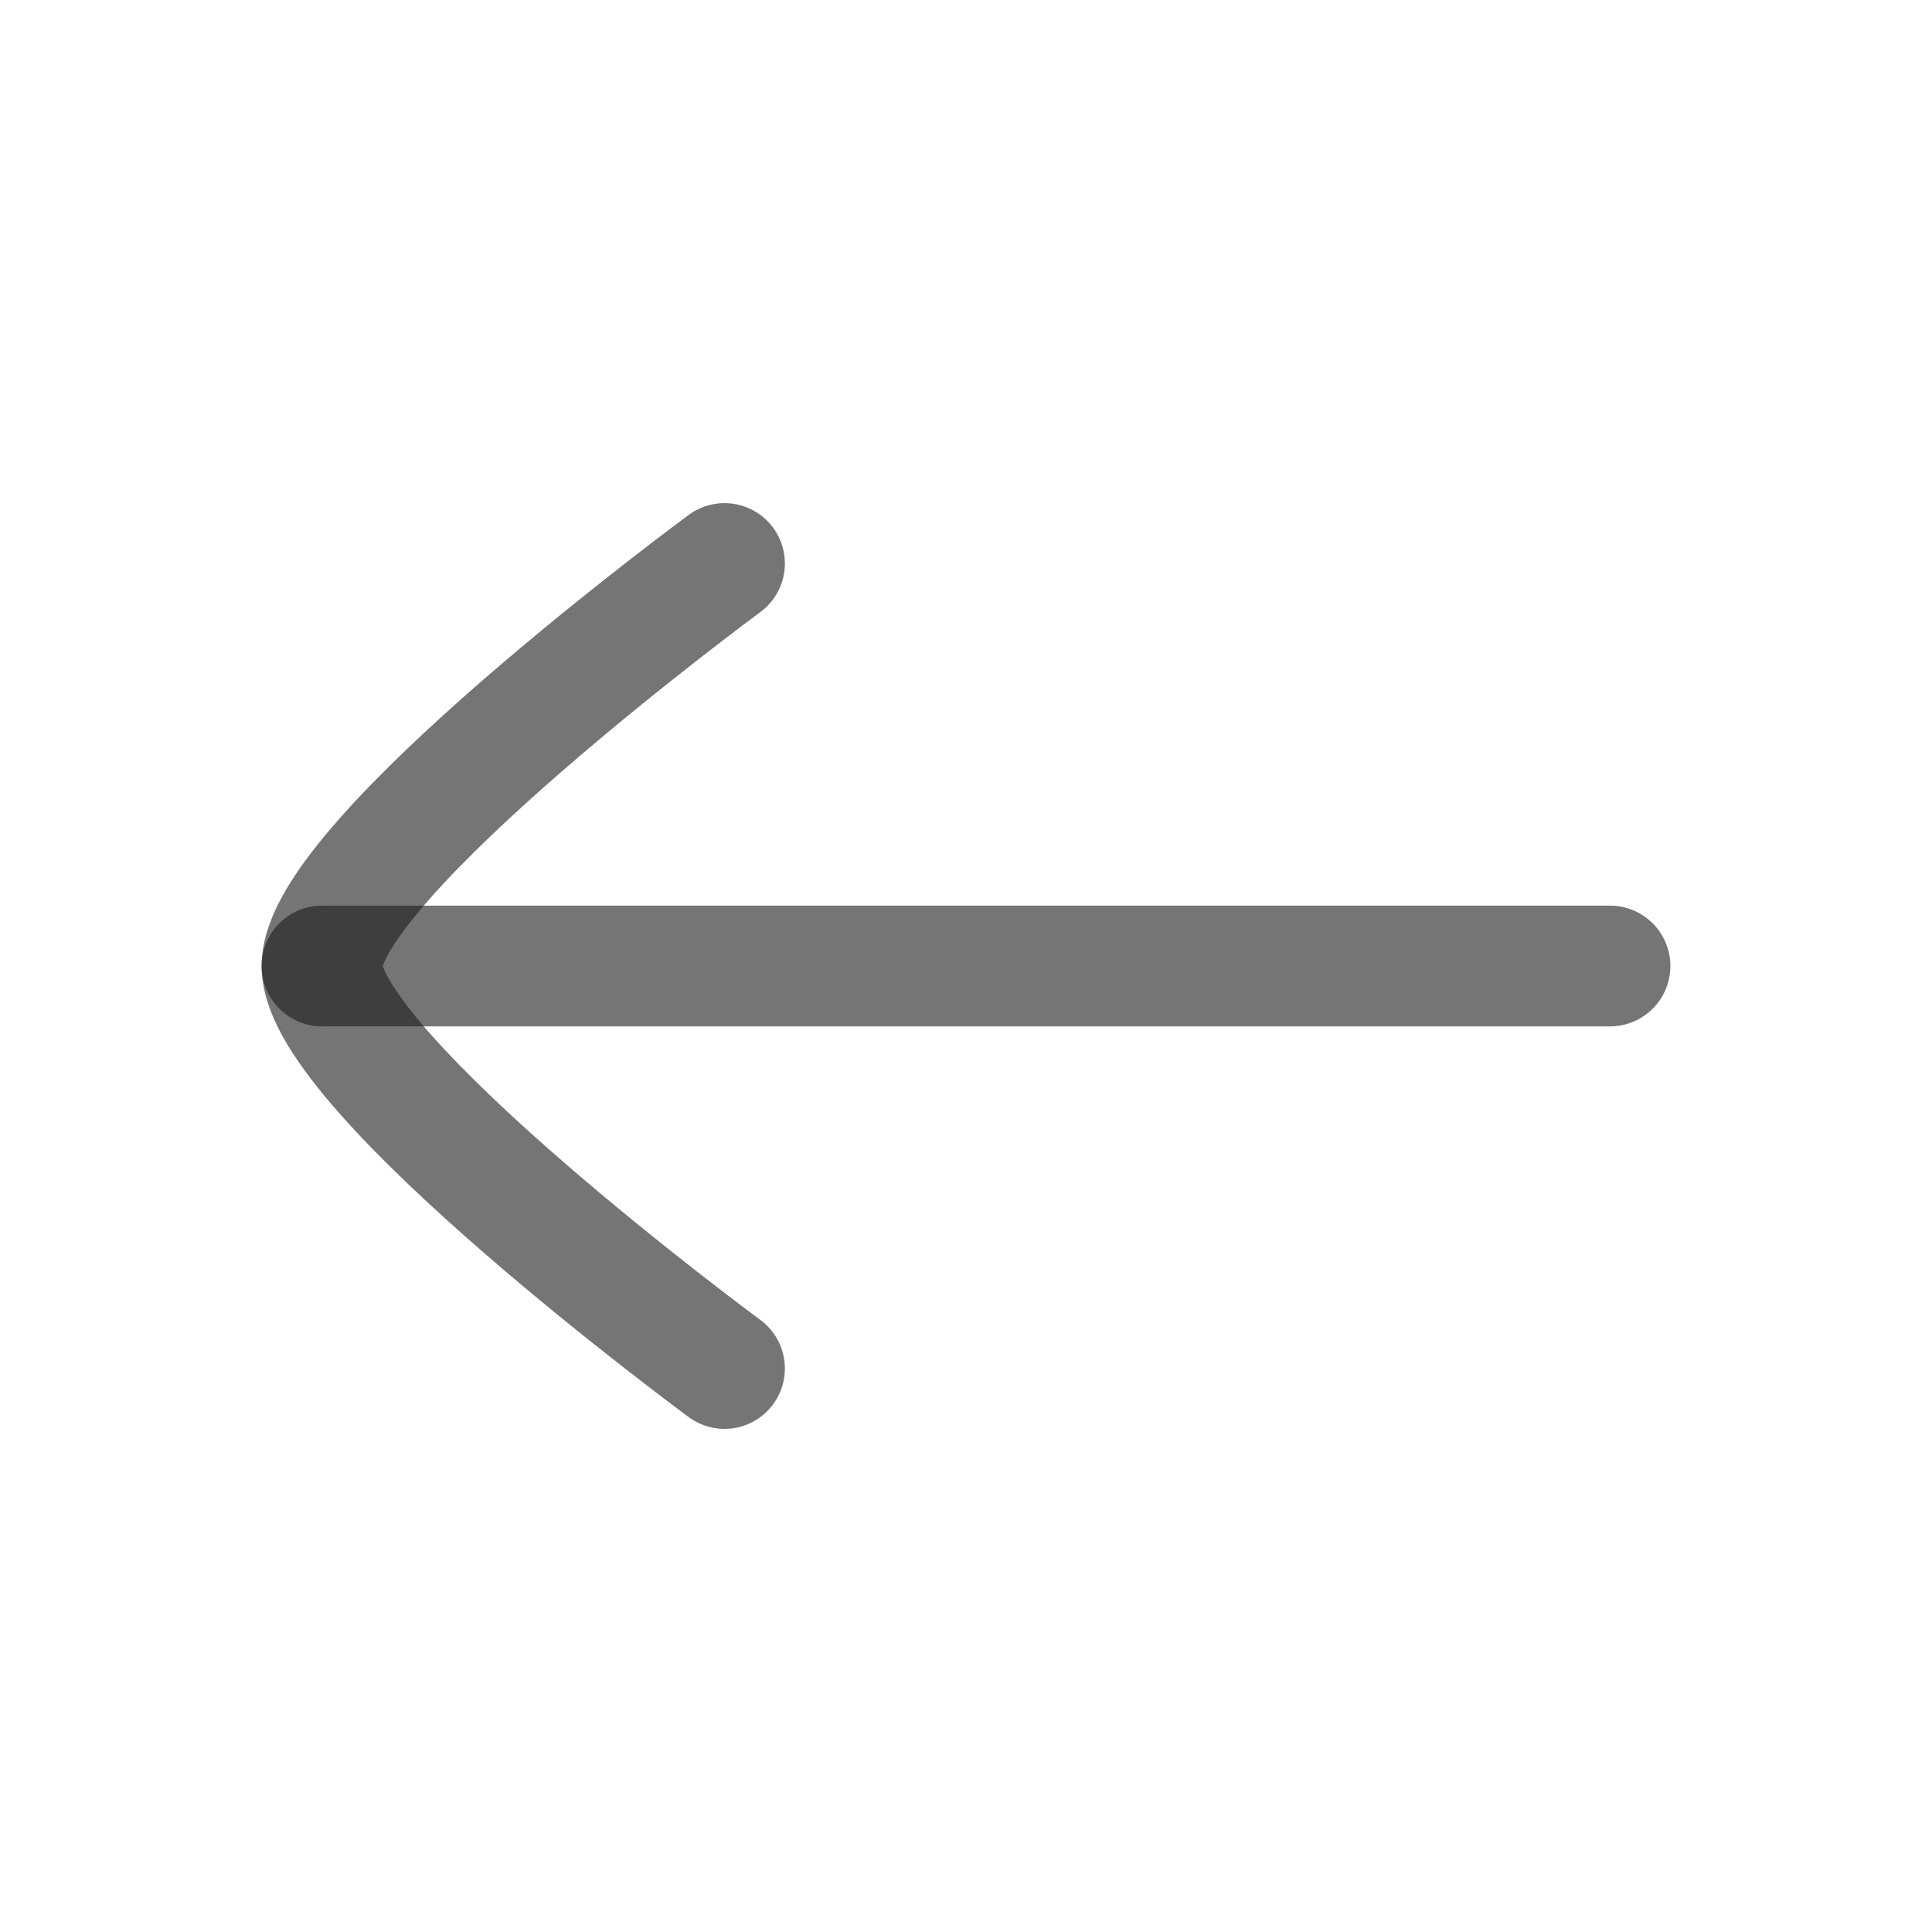 <svg width="24" height="24" viewBox="0 0 24 24" fill="none" xmlns="http://www.w3.org/2000/svg">
<path d="M4 12H20" stroke="#1C1919" stroke-opacity="0.6" stroke-width="1.5" stroke-linecap="round" stroke-linejoin="round"/>
<path d="M9 17C9 17 4 13.318 4 12C4 10.682 9 7 9 7" stroke="#1C1919" stroke-opacity="0.6" stroke-width="1.5" stroke-linecap="round" stroke-linejoin="round"/>
</svg>
